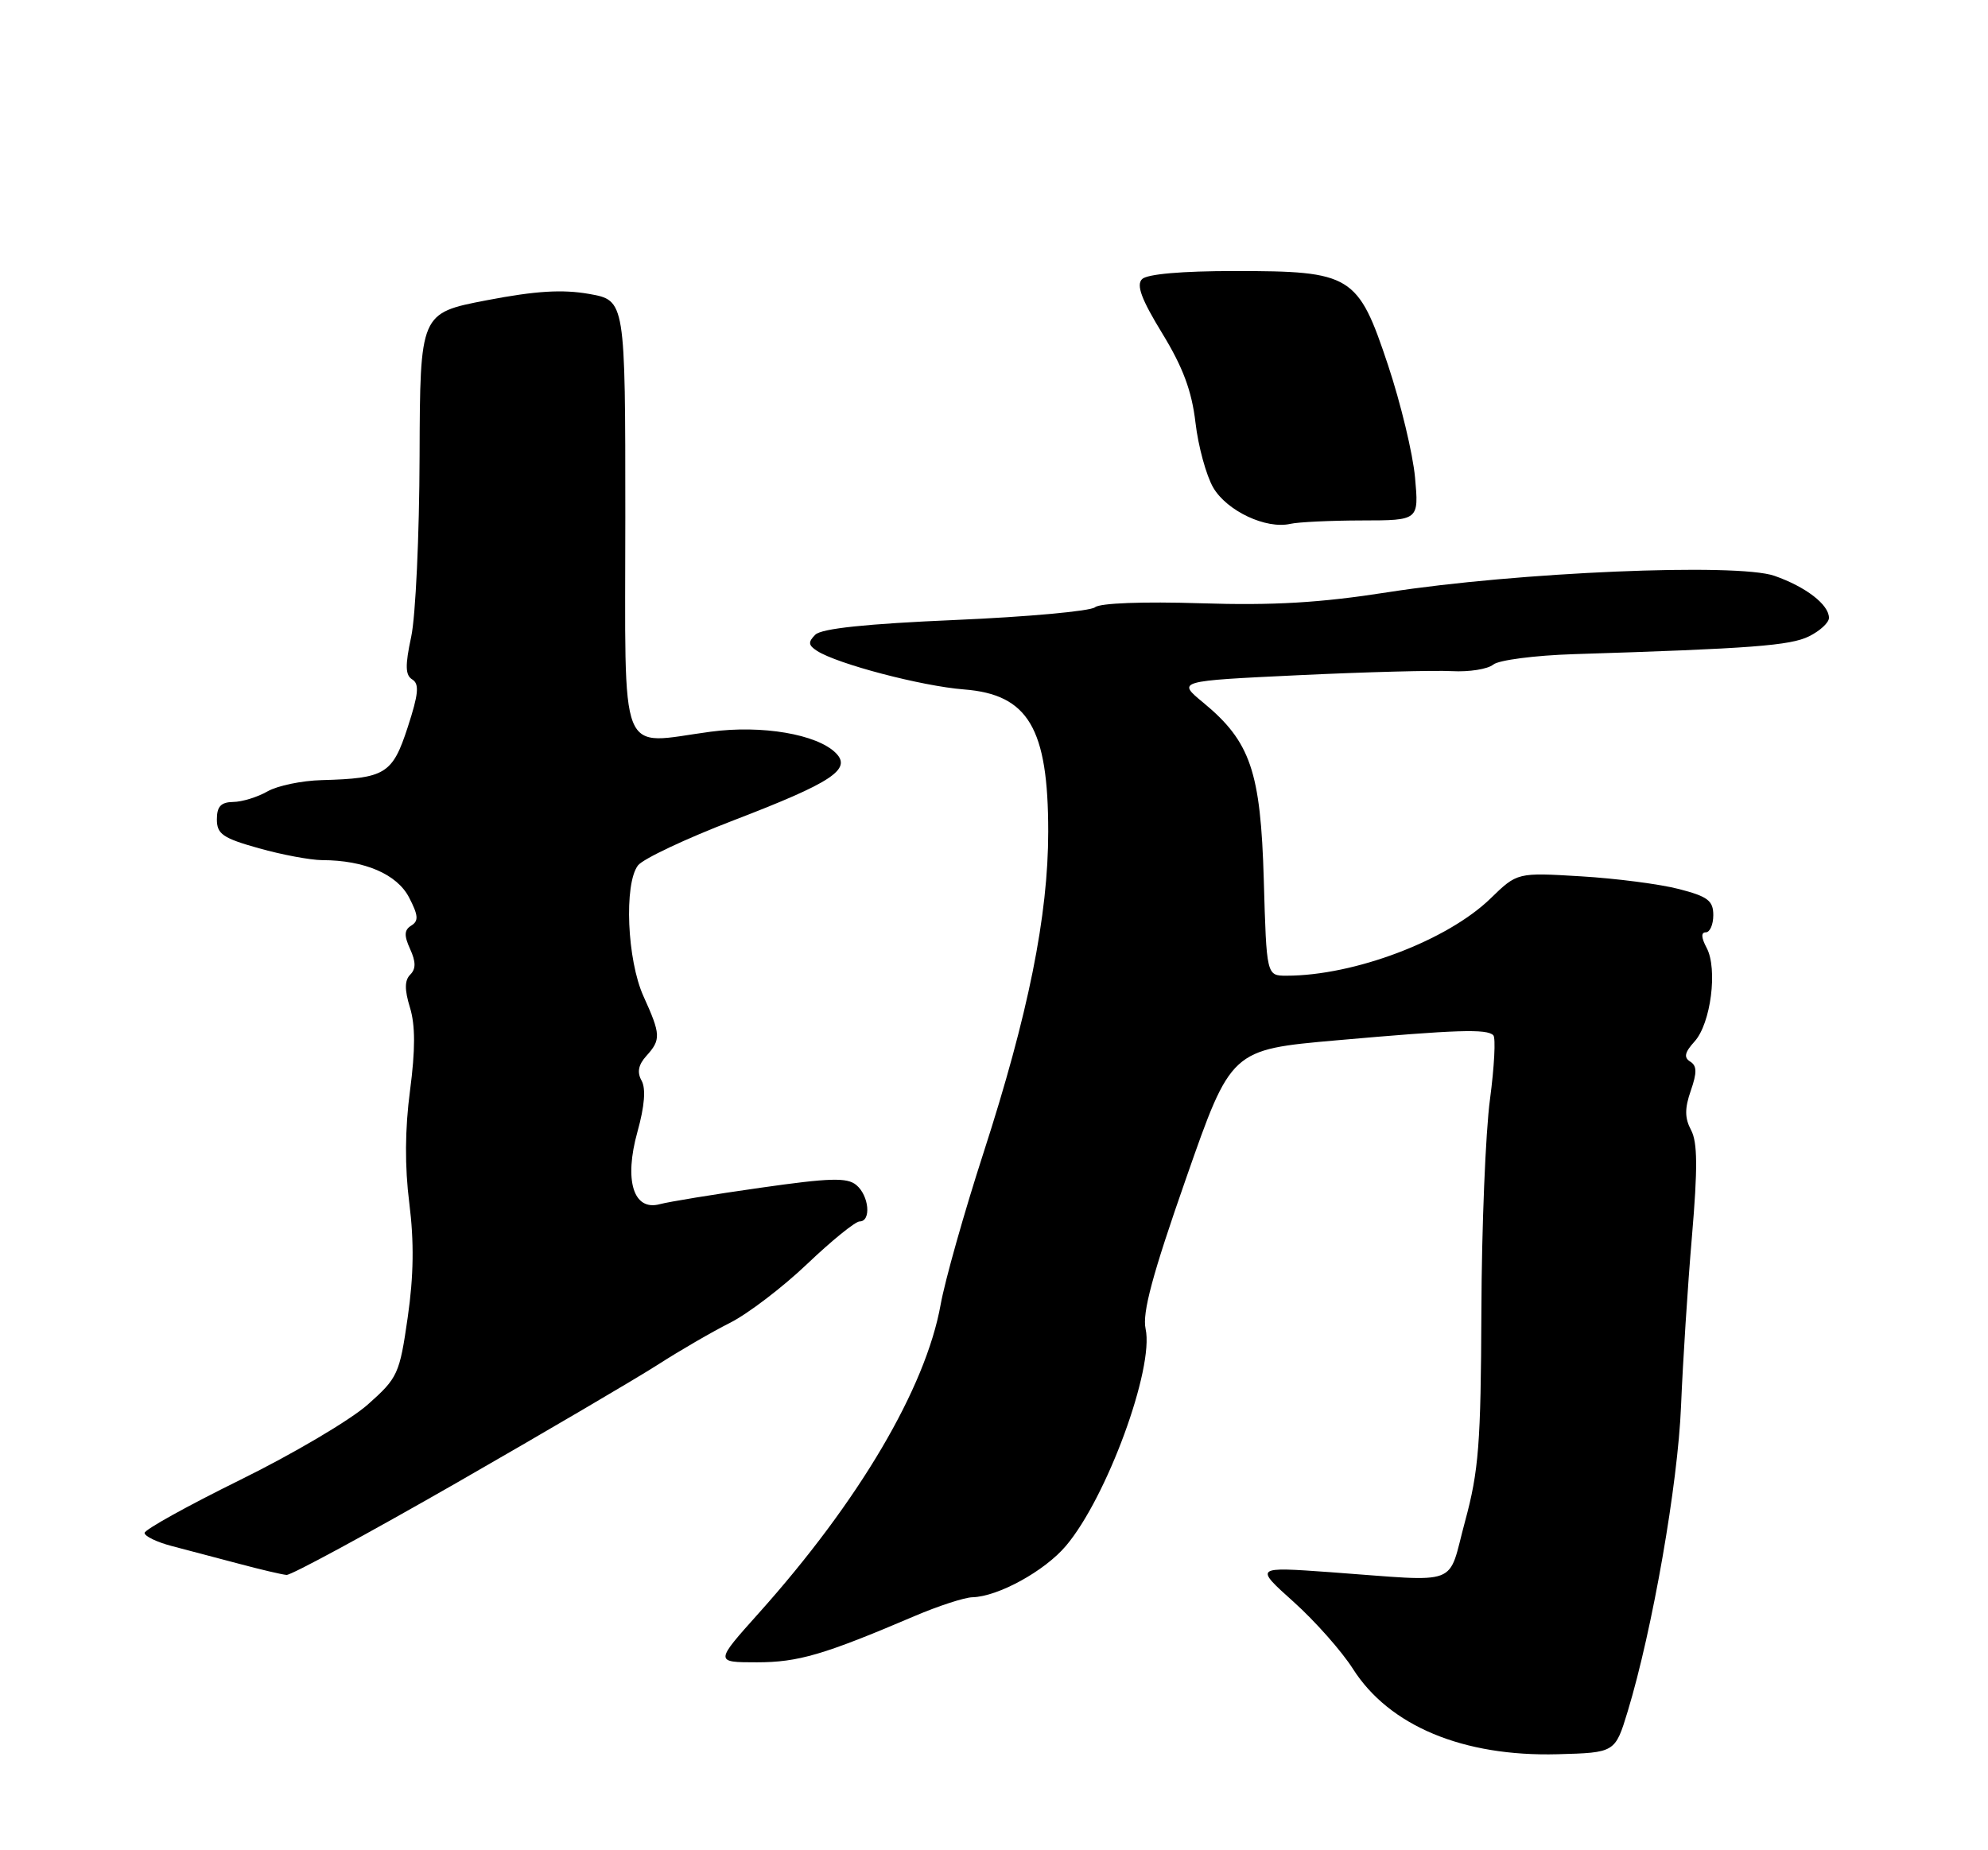 <?xml version="1.0" encoding="UTF-8" standalone="no"?>
<!DOCTYPE svg PUBLIC "-//W3C//DTD SVG 1.1//EN" "http://www.w3.org/Graphics/SVG/1.1/DTD/svg11.dtd" >
<svg xmlns="http://www.w3.org/2000/svg" xmlns:xlink="http://www.w3.org/1999/xlink" version="1.1" viewBox="0 0 275 256">
 <g >
 <path fill="currentColor"
d=" M 225.16 236.79 C 228.59 225.49 232.11 205.33 232.54 194.50 C 232.79 188.45 233.46 177.89 234.05 171.04 C 234.85 161.61 234.82 158.04 233.93 156.37 C 233.04 154.70 233.03 153.36 233.89 150.90 C 234.76 148.39 234.74 147.46 233.80 146.88 C 232.89 146.31 233.04 145.61 234.41 144.10 C 236.66 141.62 237.63 134.05 236.08 131.15 C 235.33 129.74 235.29 129.00 235.96 129.00 C 236.53 129.00 237.00 127.93 237.00 126.62 C 237.00 124.62 236.24 124.04 232.25 123.01 C 229.64 122.33 223.53 121.54 218.69 121.25 C 209.88 120.72 209.88 120.72 206.19 124.31 C 200.21 130.12 187.34 135.00 177.96 135.00 C 175.20 135.00 175.20 135.00 174.82 121.75 C 174.39 106.72 172.98 102.61 166.44 97.21 C 162.81 94.22 162.81 94.22 179.66 93.42 C 188.92 92.98 198.45 92.73 200.84 92.86 C 203.23 92.99 205.80 92.58 206.55 91.96 C 207.31 91.33 212.33 90.68 217.71 90.51 C 242.24 89.74 247.66 89.33 250.25 88.04 C 251.76 87.29 253.00 86.15 253.00 85.49 C 253.00 83.66 249.80 81.19 245.45 79.67 C 240.28 77.87 209.87 79.16 192.00 81.94 C 182.61 83.41 176.16 83.79 166.08 83.47 C 158.15 83.22 152.17 83.44 151.48 84.02 C 150.83 84.56 142.14 85.35 132.17 85.78 C 119.84 86.31 113.64 86.96 112.78 87.82 C 111.76 88.84 111.81 89.27 113.01 90.05 C 115.80 91.86 127.48 94.93 133.33 95.39 C 142.24 96.08 145.00 100.73 145.00 115.06 C 145.00 126.68 142.24 140.37 136.05 159.50 C 133.38 167.75 130.71 177.20 130.12 180.50 C 128.05 192.06 118.81 207.73 104.95 223.21 C 98.87 230.00 98.87 230.00 104.70 230.00 C 110.42 230.00 113.96 228.96 126.50 223.61 C 129.80 222.20 133.40 221.03 134.50 221.00 C 138.05 220.92 144.50 217.38 147.45 213.89 C 153.10 207.22 159.67 189.31 158.47 183.86 C 157.99 181.66 159.41 176.36 164.06 163.07 C 170.29 145.23 170.29 145.23 184.90 143.94 C 201.55 142.47 205.67 142.33 206.57 143.24 C 206.92 143.59 206.71 147.58 206.11 152.10 C 205.50 156.62 204.96 169.81 204.92 181.41 C 204.85 199.77 204.55 203.53 202.66 210.50 C 200.17 219.68 202.35 218.86 184.02 217.53 C 173.53 216.78 173.53 216.78 178.95 221.64 C 181.92 224.31 185.61 228.48 187.14 230.89 C 192.16 238.80 202.39 243.07 215.46 242.72 C 223.42 242.50 223.42 242.50 225.16 236.79 Z  M 63.14 205.18 C 75.44 198.12 87.97 190.76 91.00 188.82 C 94.03 186.87 98.53 184.26 101.00 183.02 C 103.47 181.77 108.27 178.11 111.66 174.88 C 115.05 171.65 118.32 169.00 118.91 169.00 C 120.55 169.00 120.22 165.43 118.45 163.96 C 117.18 162.90 114.78 162.97 105.20 164.34 C 98.76 165.25 92.50 166.28 91.28 166.61 C 87.62 167.61 86.30 163.33 88.18 156.59 C 89.17 153.04 89.36 150.61 88.75 149.52 C 88.10 148.36 88.30 147.33 89.41 146.10 C 91.45 143.85 91.41 143.13 89.02 137.86 C 86.74 132.84 86.30 122.31 88.25 119.74 C 88.94 118.84 94.89 116.03 101.48 113.50 C 115.10 108.27 117.87 106.44 115.61 104.18 C 113.01 101.59 105.40 100.29 98.31 101.24 C 85.37 102.97 86.50 105.81 86.50 71.53 C 86.50 41.56 86.50 41.56 81.50 40.67 C 77.79 40.02 74.12 40.24 67.30 41.55 C 58.11 43.32 58.11 43.32 58.04 63.15 C 58.01 74.05 57.49 85.29 56.88 88.11 C 56.02 92.12 56.06 93.42 57.04 94.02 C 58.03 94.64 57.89 96.05 56.40 100.62 C 54.29 107.10 53.31 107.70 44.50 107.94 C 41.75 108.01 38.38 108.71 37.00 109.50 C 35.62 110.29 33.49 110.95 32.25 110.96 C 30.56 110.99 30.00 111.59 30.00 113.37 C 30.00 115.40 30.82 115.97 35.82 117.37 C 39.01 118.27 42.95 119.00 44.57 119.01 C 50.42 119.02 54.92 120.95 56.59 124.18 C 57.87 126.65 57.93 127.42 56.90 128.06 C 55.91 128.67 55.87 129.42 56.73 131.31 C 57.54 133.08 57.54 134.06 56.75 134.85 C 55.96 135.64 55.95 136.93 56.71 139.41 C 57.46 141.85 57.46 145.24 56.72 150.88 C 56.01 156.24 55.98 161.41 56.62 166.48 C 57.29 171.79 57.23 176.53 56.40 182.27 C 55.27 190.12 55.04 190.64 50.86 194.35 C 48.46 196.48 40.54 201.16 33.25 204.75 C 25.96 208.34 20.00 211.65 20.00 212.10 C 20.00 212.55 21.69 213.37 23.75 213.91 C 25.81 214.45 29.98 215.55 33.00 216.35 C 36.02 217.16 39.01 217.86 39.64 217.91 C 40.27 217.96 50.84 212.23 63.14 205.18 Z  M 188.39 72.01 C 196.28 72.00 196.28 72.00 195.74 66.05 C 195.44 62.78 193.76 55.79 192.01 50.53 C 187.85 38.03 186.98 37.50 170.80 37.50 C 163.50 37.50 158.68 37.92 157.98 38.62 C 157.16 39.44 157.89 41.41 160.77 46.12 C 163.63 50.80 164.86 54.09 165.37 58.47 C 165.75 61.75 166.86 65.80 167.83 67.47 C 169.72 70.70 175.13 73.25 178.50 72.48 C 179.60 72.23 184.05 72.02 188.39 72.01 Z "/>
</g>
</svg>
